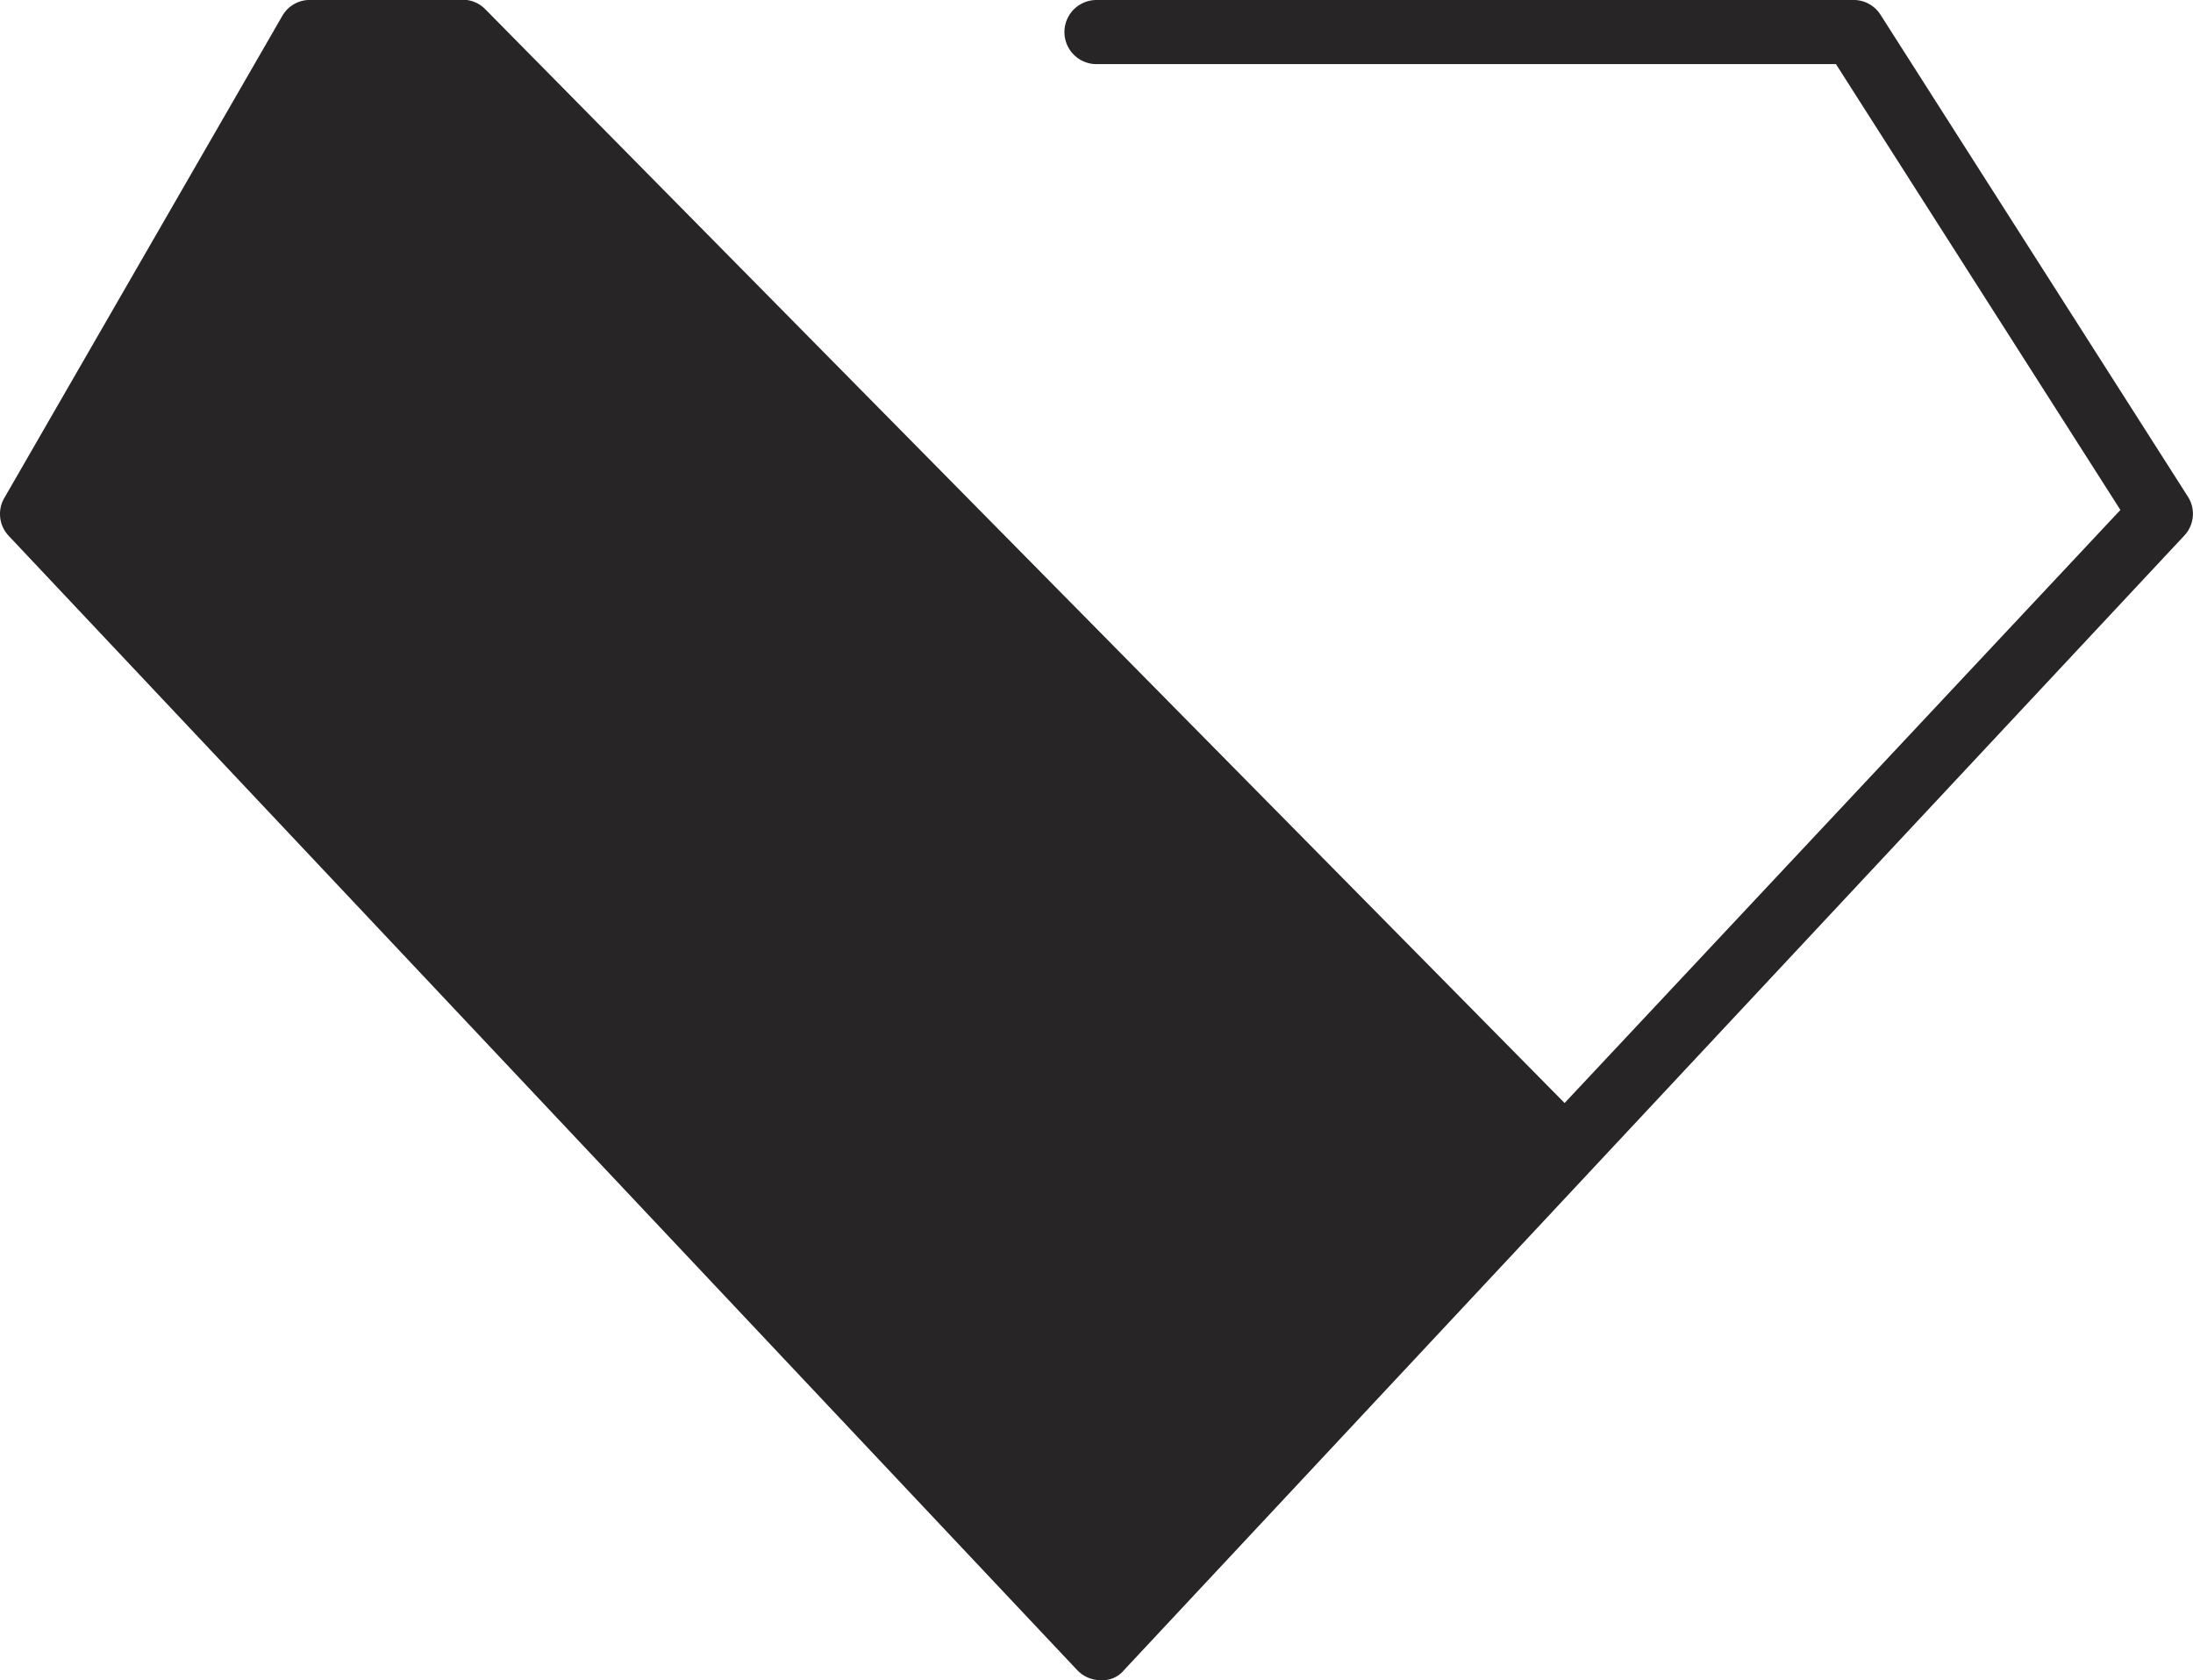 <svg xmlns="http://www.w3.org/2000/svg" viewBox="0 0 85.5 65.51"><defs><style>.cls-1{fill:#272525;}</style></defs><g id="레이어_2" data-name="레이어 2"><g id="object"><path class="cls-1" d="M85.3,19.36,73.32.58a1.24,1.24,0,0,0-1-.58H42.75a1.25,1.25,0,0,0,0,2.5H71.58L82.67,19.88,61,43,18.93.37A1.24,1.24,0,0,0,17.87,0c-.06,0-.11,0-.17,0H12A1.24,1.24,0,0,0,11,.63L.17,19.41a1.24,1.24,0,0,0,.17,1.48L42,65.11a1.26,1.26,0,0,0,.91.39,1.09,1.09,0,0,0,.92-.4L85.16,20.88A1.24,1.24,0,0,0,85.3,19.36Z"/></g></g></svg>